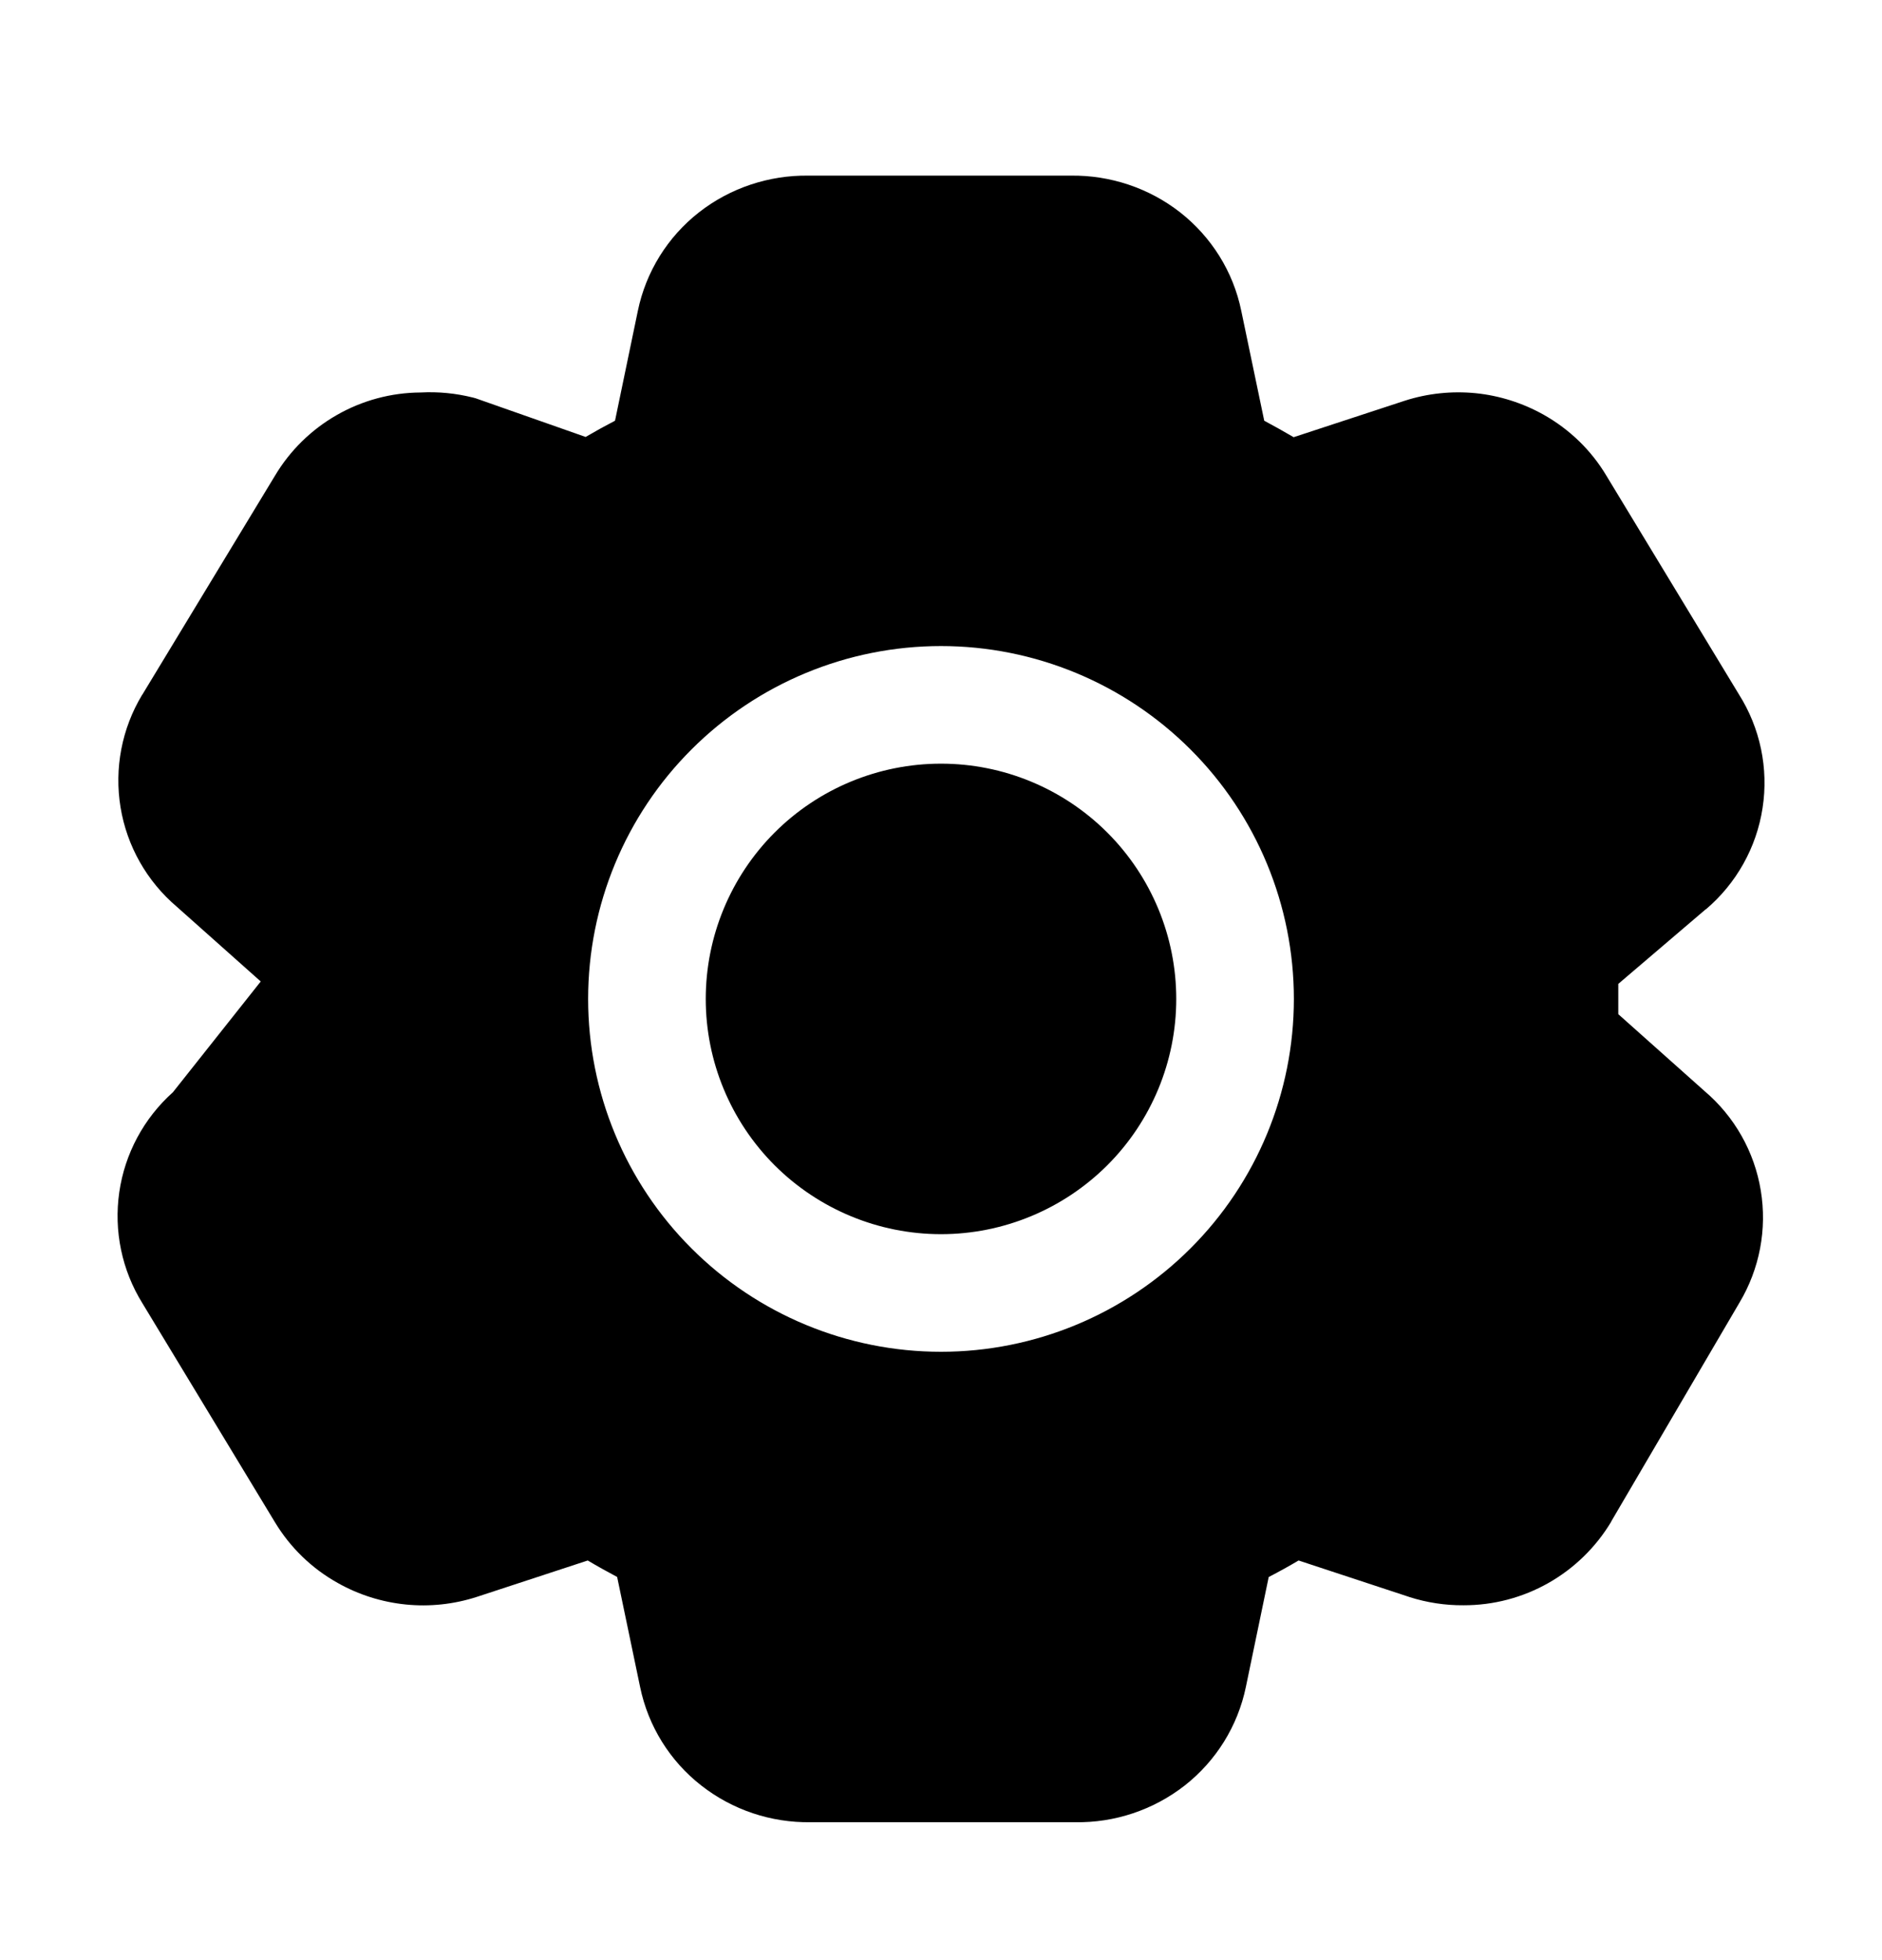 <svg width="24" height="25" viewBox="0 0 24 25" fill="none" xmlns="http://www.w3.org/2000/svg">
<path fill-rule="evenodd" clip-rule="evenodd" d="M10.309 2.24H13.654C14.158 2.233 14.652 2.398 15.049 2.708C15.45 3.023 15.727 3.466 15.829 3.964L16.122 5.366C16.249 5.434 16.374 5.504 16.497 5.576L17.914 5.111C18.206 5.017 18.514 4.985 18.819 5.015C19.123 5.046 19.419 5.14 19.686 5.29C20.016 5.476 20.293 5.743 20.487 6.07L22.174 8.854C22.447 9.285 22.555 9.801 22.477 10.305C22.4 10.81 22.142 11.269 21.753 11.599H21.75L20.637 12.549V12.935L21.736 13.915C22.118 14.239 22.373 14.689 22.454 15.183C22.536 15.678 22.439 16.185 22.182 16.615L20.547 19.405V19.408C20.352 19.733 20.076 20.003 19.746 20.19C19.416 20.377 19.043 20.475 18.664 20.474C18.43 20.476 18.196 20.44 17.973 20.369L17.965 20.366L16.56 19.903C16.435 19.977 16.308 20.047 16.179 20.114L15.888 21.515C15.785 22.014 15.508 22.459 15.108 22.773C14.709 23.084 14.216 23.25 13.71 23.241H10.338C9.833 23.249 9.34 23.084 8.943 22.773C8.542 22.46 8.266 22.015 8.163 21.517L7.87 20.113C7.744 20.046 7.618 19.976 7.495 19.903L6.078 20.368C5.786 20.462 5.478 20.495 5.173 20.464C4.868 20.433 4.573 20.34 4.306 20.189C3.976 20.005 3.7 19.737 3.505 19.413L1.816 16.622C1.554 16.2 1.45 15.698 1.521 15.206C1.592 14.714 1.834 14.263 2.205 13.931L3.325 12.518L2.256 11.566C1.873 11.241 1.618 10.791 1.537 10.296C1.456 9.801 1.553 9.293 1.812 8.863L1.815 8.86L3.505 6.07C3.697 5.747 3.969 5.48 4.294 5.294C4.62 5.107 4.988 5.008 5.364 5.006C5.59 4.994 5.813 5.016 6.033 5.071L6.066 5.08L7.468 5.573C7.591 5.501 7.716 5.432 7.843 5.366L8.134 3.965C8.237 3.467 8.513 3.022 8.914 2.708C9.31 2.398 9.805 2.233 10.309 2.24ZM12 9.74C11.204 9.74 10.441 10.056 9.878 10.619C9.316 11.182 9 11.945 9 12.741C9 13.536 9.316 14.299 9.878 14.862C10.441 15.424 11.204 15.741 12 15.741C12.795 15.741 13.558 15.424 14.121 14.862C14.684 14.299 15 13.536 15 12.741C15 11.945 14.684 11.182 14.121 10.619C13.558 10.056 12.795 9.74 12 9.74ZM7.5 12.741C7.5 11.547 7.974 10.402 8.818 9.559C9.662 8.715 10.806 8.24 12 8.24C13.193 8.24 14.338 8.715 15.182 9.559C16.026 10.402 16.5 11.547 16.5 12.741C16.5 13.934 16.026 15.079 15.182 15.922C14.338 16.766 13.193 17.241 12 17.241C10.806 17.241 9.662 16.766 8.818 15.922C7.974 15.079 7.5 13.934 7.5 12.741Z" fill="black"/>
</svg>
